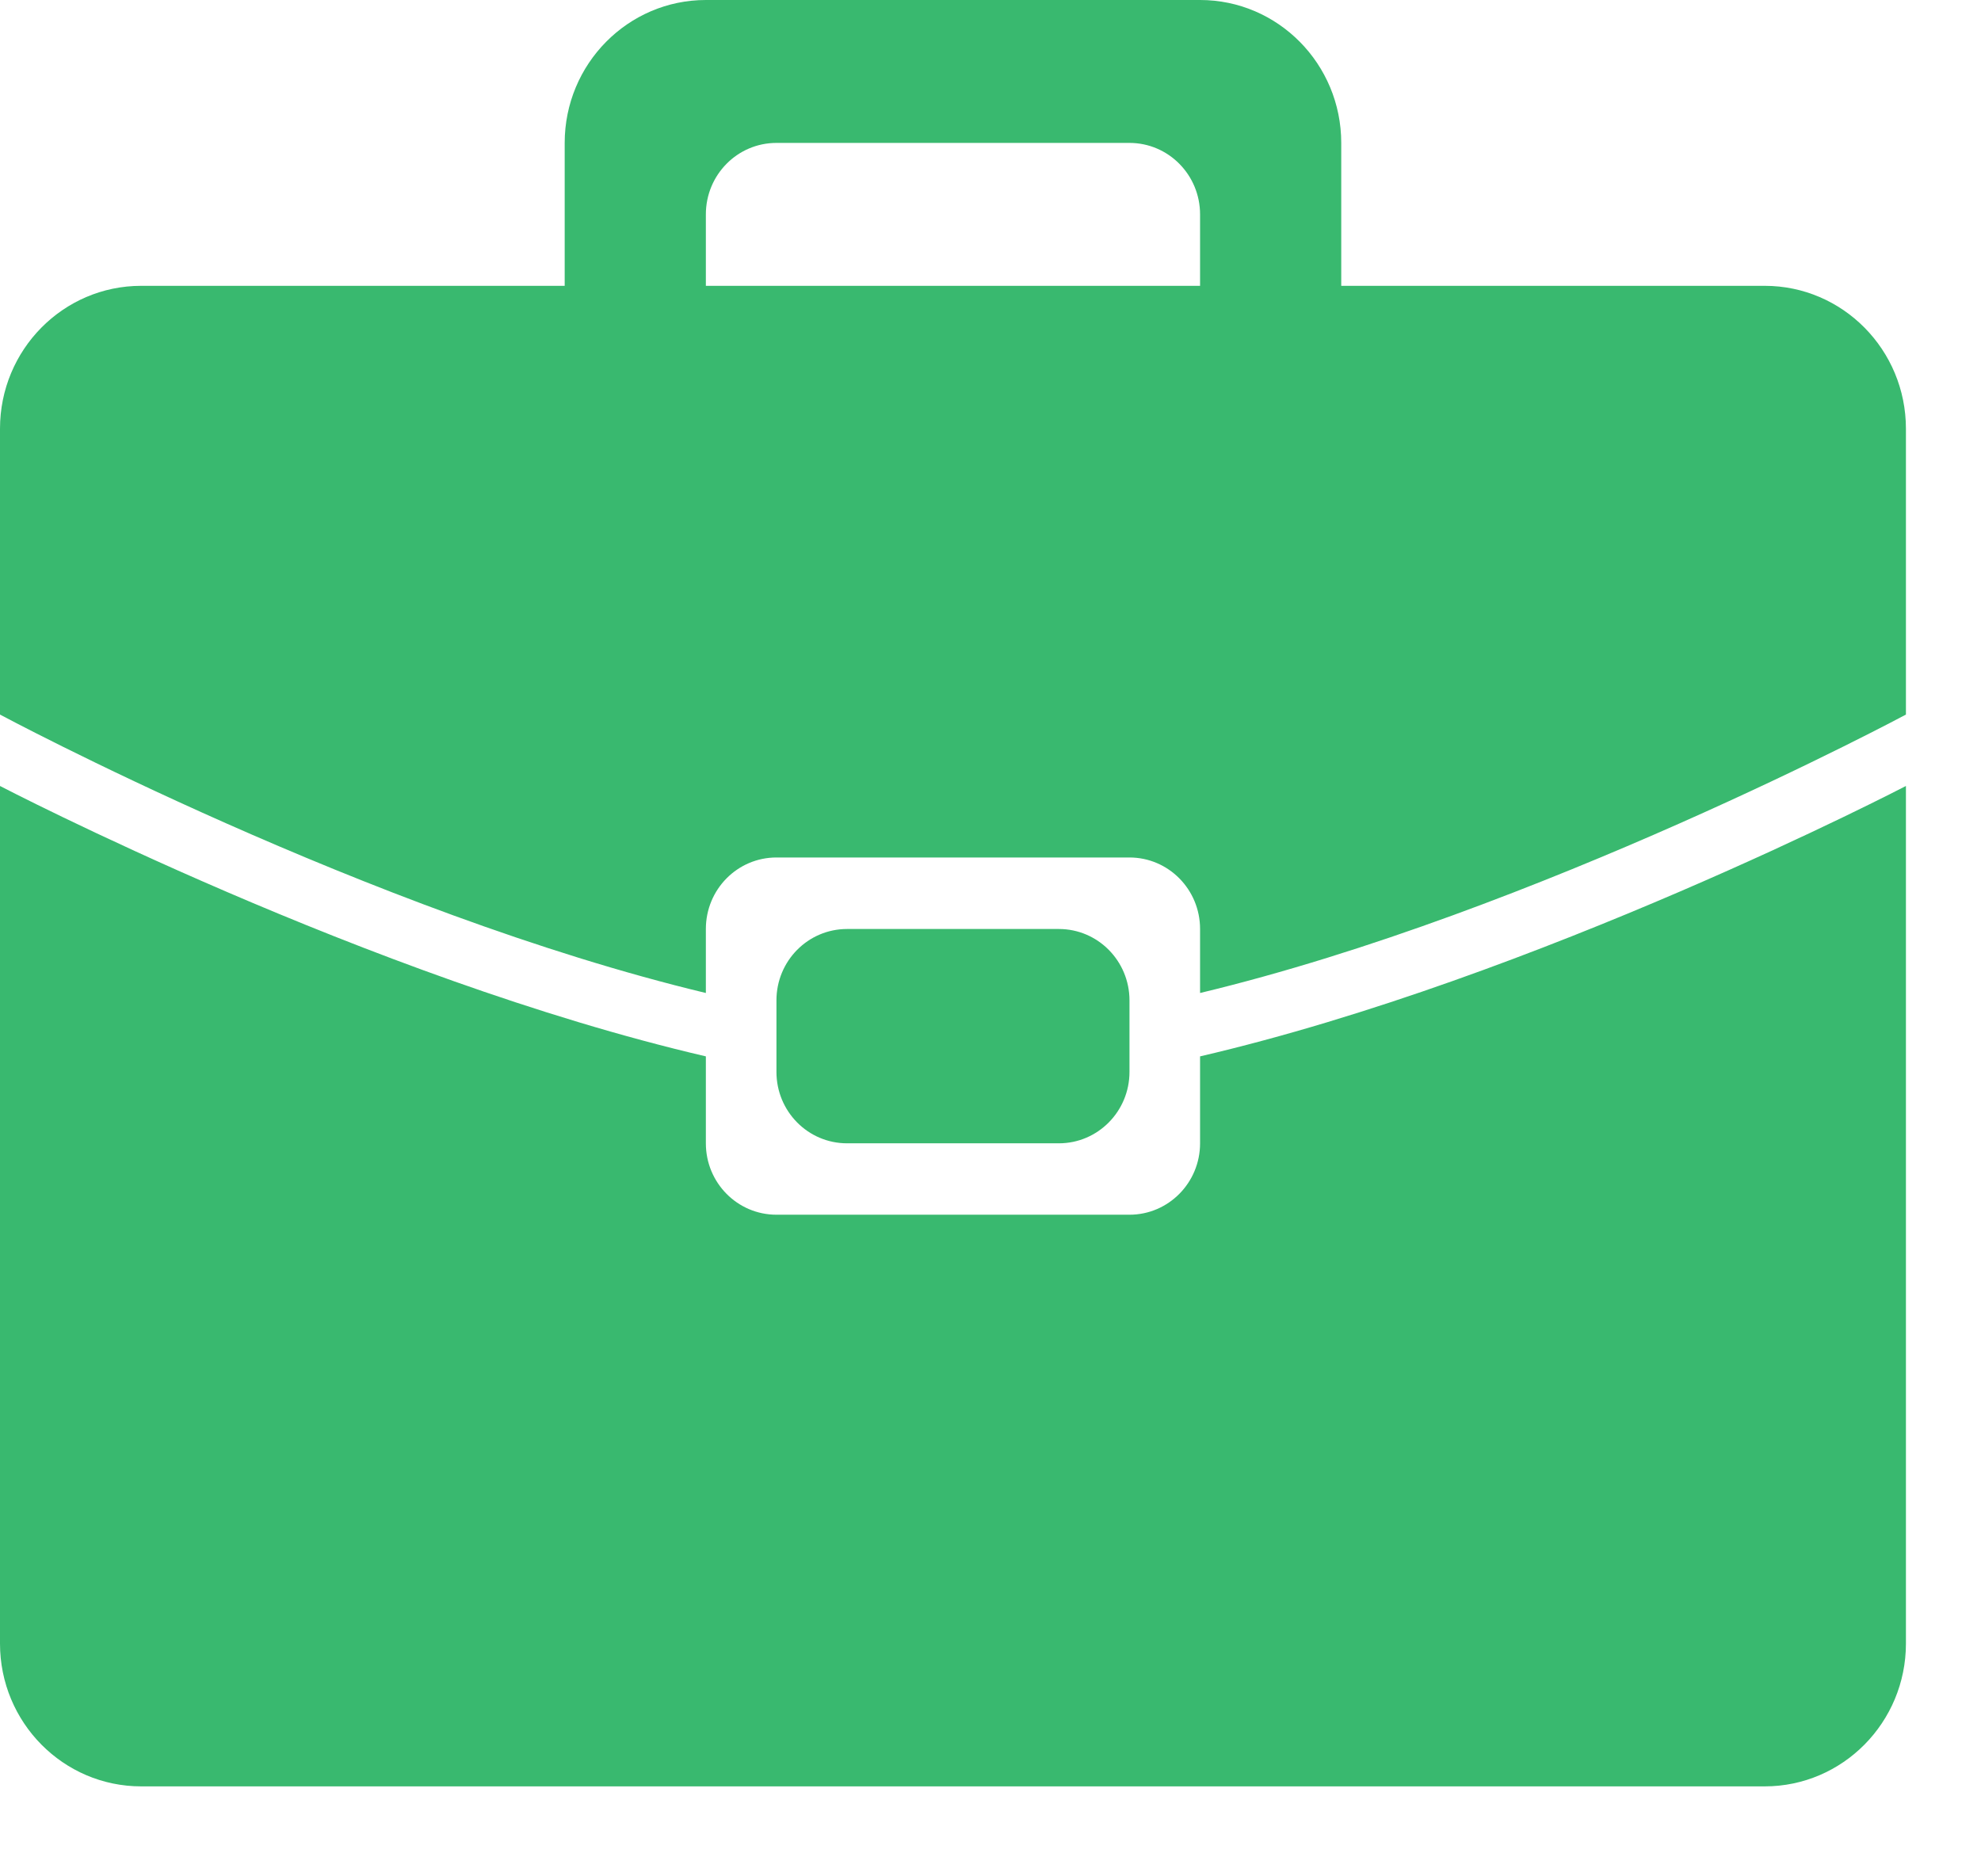 <svg width="19" height="18" viewBox="0 0 19 18" fill="none" xmlns="http://www.w3.org/2000/svg">
    <path
        d="M16.926 17.137H1.354C0.606 17.137 0 16.523 0 15.767V7.54C0 7.54 3.535 9.381 6.77 10.134V10.968C6.77 11.347 7.073 11.653 7.447 11.653H10.833C11.206 11.653 11.51 11.347 11.51 10.968V10.134C14.745 9.381 18.28 7.54 18.28 7.54V15.767C18.28 16.523 17.673 17.137 16.926 17.137ZM10.156 8.912C10.529 8.912 10.833 9.218 10.833 9.597V10.283C10.833 10.662 10.529 10.968 10.156 10.968H8.124C7.75 10.968 7.447 10.662 7.447 10.283V9.597C7.447 9.218 7.75 8.912 8.124 8.912H10.156ZM11.51 8.912C11.51 8.532 11.206 8.226 10.833 8.226H7.447C7.073 8.226 6.77 8.532 6.77 8.912V9.526C3.535 8.75 0 6.855 0 6.855V4.113C0 3.356 0.606 2.742 1.354 2.742H5.416V1.371C5.416 0.614 6.023 0 6.77 0H11.51C12.257 0 12.864 0.614 12.864 1.371V2.742H16.926C17.673 2.742 18.28 3.356 18.28 4.113V6.855C18.28 6.855 14.745 8.75 11.51 9.526V8.912ZM11.51 2.057C11.51 1.677 11.206 1.371 10.833 1.371H7.447C7.073 1.371 6.77 1.677 6.77 2.057C6.77 2.435 6.77 2.742 6.77 2.742H11.51C11.51 2.742 11.51 2.435 11.51 2.057Z"
        fill="#39B96F" />
</svg>
